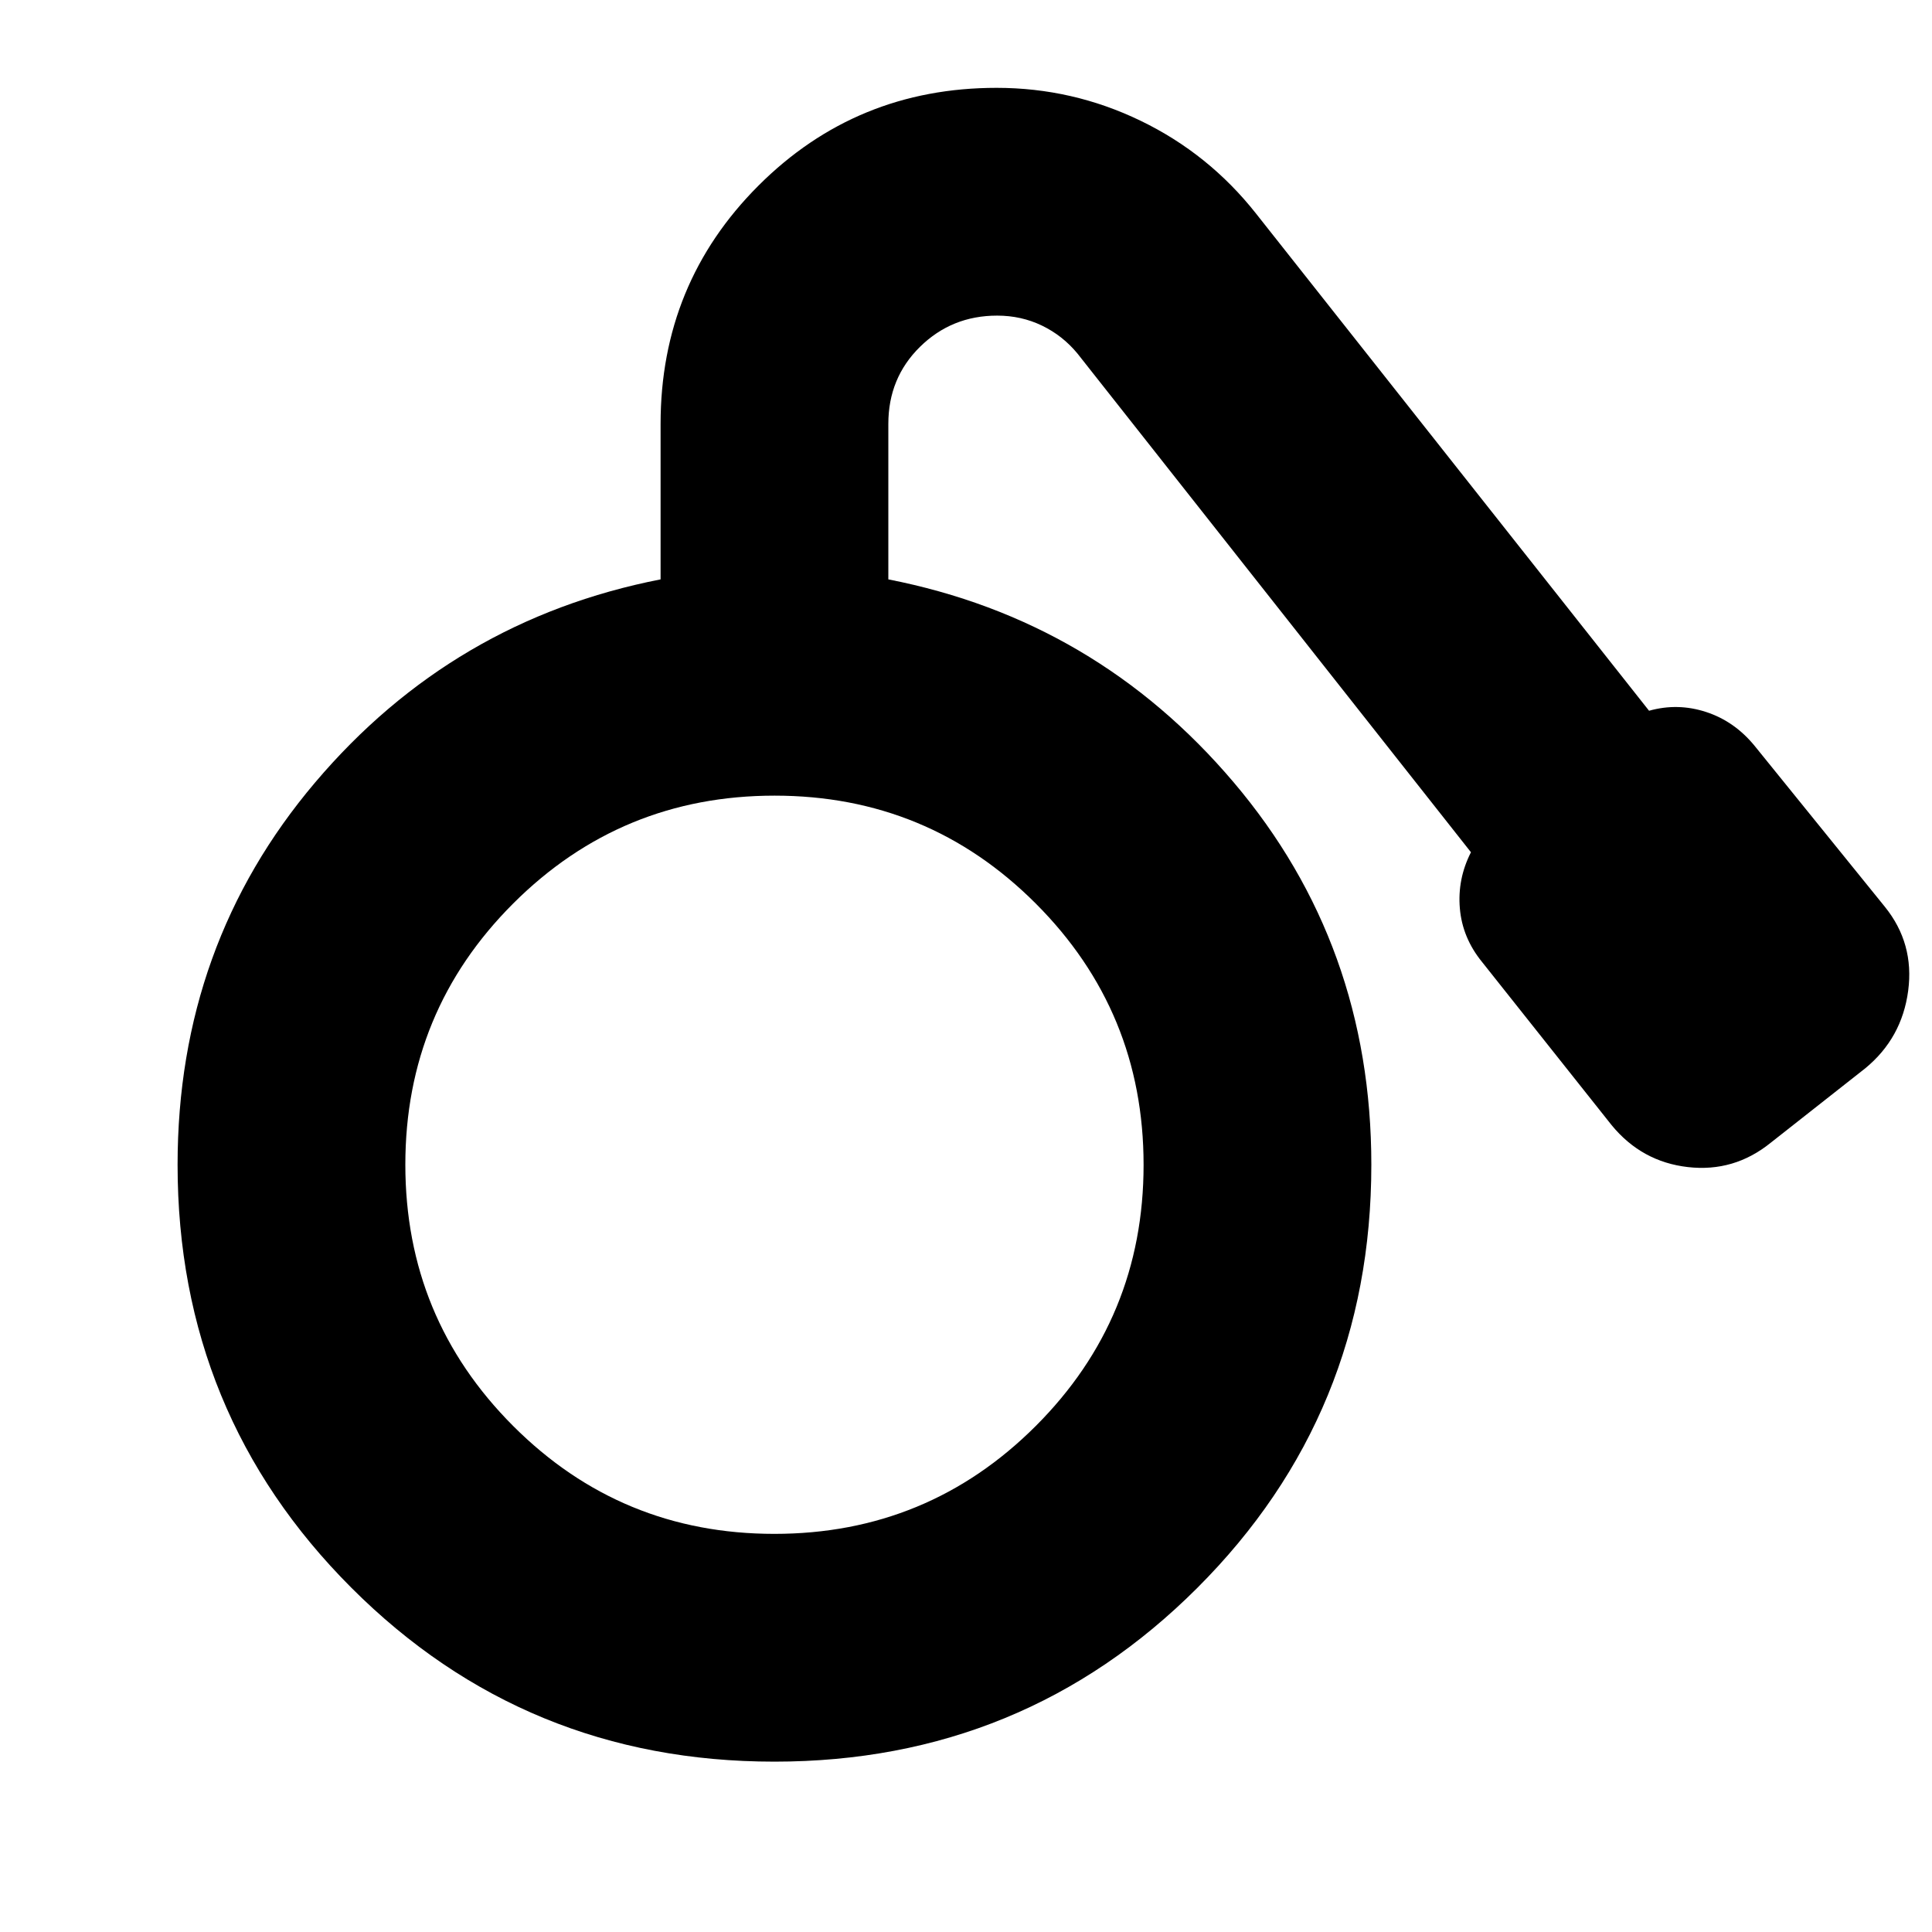 <svg xmlns="http://www.w3.org/2000/svg" height="24" viewBox="0 -960 960 960" width="24"><path d="M384.77-84.65q-123.81 0-210.17-86.4-86.36-86.4-86.36-210.19 0-109.33 68.38-190t171.62-100.87v-77.26q0-69.75 48.61-118.37 48.6-48.61 118.35-48.61 37.73 0 71.57 16.36 33.84 16.36 57.32 46.08l195.32 247.08q14.24-4 28.36.62t24.12 16.86l64.68 79.92q14.71 18.19 11.59 41.75-3.12 23.55-21.31 38.51l-47 37q-18.2 14.71-41.13 12.09-22.94-2.62-37.89-20.81l-64.44-81.15q-9.76-12-11-26.62-1.24-14.62 5.52-27.86L535.35-784.37q-7.33-8.88-17.6-13.84-10.27-4.96-22.29-4.96-22.53 0-38.29 15.48-15.76 15.48-15.76 38.32v77.26q103.24 20.2 171.62 100.87 68.38 80.67 68.38 190 0 123.79-86.41 210.19-86.42 86.4-210.23 86.4Zm0-113.18q76.23 0 129.85-53.56 53.62-53.57 53.62-129.8 0-76.22-53.57-129.84-53.57-53.62-129.79-53.62t-129.85 53.57q-53.62 53.56-53.62 129.79 0 76.22 53.57 129.84 53.57 53.62 129.79 53.62Z"/></svg>